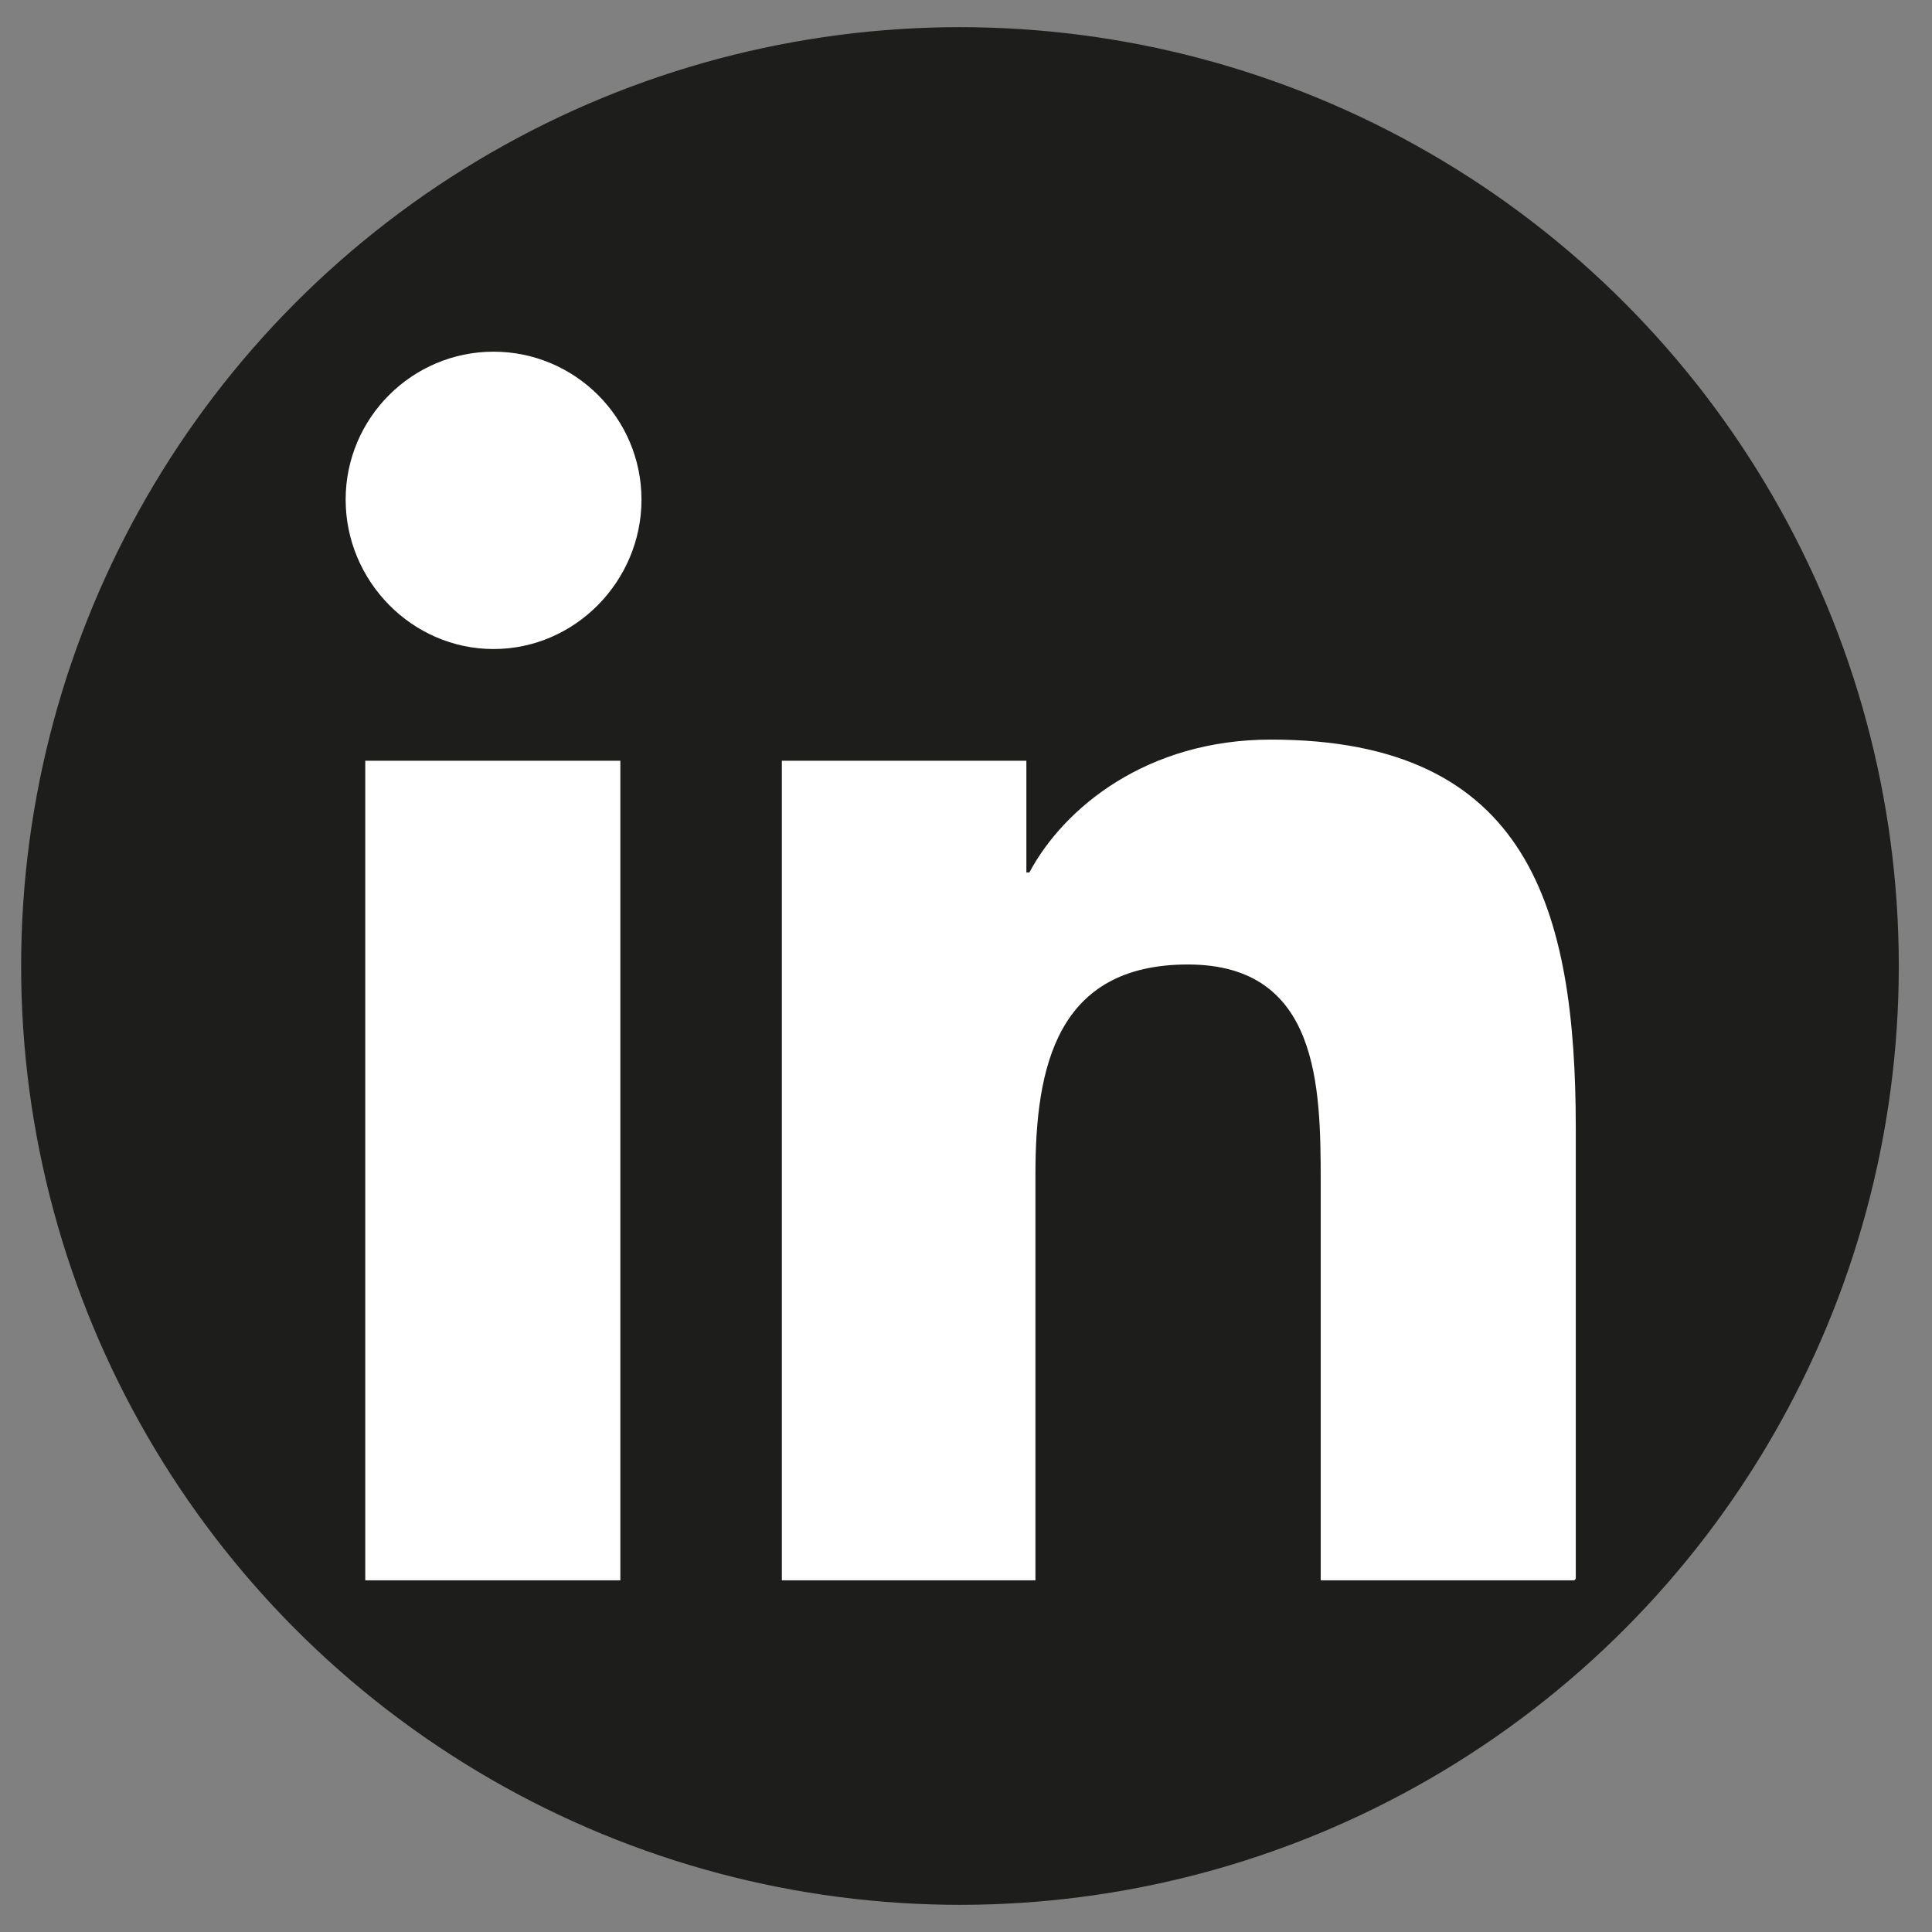 <?xml version="1.0" encoding="UTF-8"?>
<svg xmlns="http://www.w3.org/2000/svg" version="1.1" viewBox="0 0 128 128">
  <rect x="0" y="0" width="128" height="128" fill="#808080" stroke="none"/>
  <!-- Generator: Adobe Illustrator 29.5.1, SVG Export Plug-In . SVG Version: 2.1.0 Build 141)  -->
  <defs>
    <style>
      .st0 {
        fill: #1d1d1b;
      }

      .st1 {
        fill: #fff;
      }

      .st2 {
        display: none;
      }
    </style>
  </defs>
  <g id="Capa_1" class="st2">
    <circle class="st0" cx="63.6" cy="64" r="62.2"/>
    <path class="st1" d="M48.3,72.2v40.1h21.9v-40.1h16.3l3.4-18.4h-19.7v-6.5c0-9.8,3.8-13.5,13.7-13.5s5.5,0,7,.2v-16.7c-2.7-.7-9.3-1.5-13.1-1.5-20.2,0-29.5,9.5-29.5,30.1v7.9h-12.4v18.4h12.4Z"/>
  </g>
  <g id="Capa_2" class="st2">
    <circle class="st0" cx="63.6" cy="64" r="62.2"/>
    <path class="st1" d="M63.6,43.2c-11.5,0-20.8,9.3-20.8,20.8s9.3,20.8,20.8,20.8,20.8-9.3,20.8-20.8-9.3-20.8-20.8-20.8ZM63.6,77.5c-7.4,0-13.5-6.1-13.5-13.5s6.1-13.5,13.5-13.5,13.5,6.1,13.5,13.5-6.1,13.5-13.5,13.5h0ZM90.1,42.4c0,2.7-2.2,4.8-4.8,4.8s-4.8-2.2-4.8-4.8,2.2-4.8,4.8-4.8,4.8,2.2,4.8,4.8ZM103.8,47.3c-.3-6.5-1.8-12.2-6.5-17-4.7-4.7-10.5-6.2-17-6.5-6.7-.4-26.7-.4-33.4,0-6.5.3-12.2,1.8-17,6.5s-6.2,10.5-6.5,17c-.4,6.7-.4,26.7,0,33.4.3,6.5,1.8,12.2,6.5,17,4.8,4.7,10.5,6.2,17,6.5,6.7.4,26.7.4,33.4,0,6.5-.3,12.2-1.8,17-6.5,4.7-4.7,6.2-10.5,6.5-17,.4-6.7.4-26.7,0-33.4h0ZM95.2,87.9c-1.4,3.5-4.1,6.3-7.7,7.7-5.3,2.1-18,1.6-23.9,1.6s-18.6.5-23.9-1.6c-3.5-1.4-6.3-4.1-7.7-7.7-2.1-5.3-1.6-18-1.6-23.9s-.5-18.6,1.6-23.9c1.4-3.5,4.1-6.3,7.7-7.7,5.3-2.1,18-1.6,23.9-1.6s18.6-.5,23.9,1.6c3.5,1.4,6.3,4.1,7.7,7.7,2.1,5.3,1.6,18,1.6,23.9s.5,18.6-1.6,23.9Z"/>
  </g>
  <g id="Capa_3">
    <circle class="st0" cx="63.6" cy="64" r="62.2"/>
    <path class="st1" d="M41.1,104.7h-16.9v-54.3h16.9v54.3ZM32.7,43c-5.4,0-9.8-4.5-9.8-9.9,0-5.4,4.4-9.8,9.8-9.8,5.4,0,9.8,4.4,9.8,9.8,0,5.4-4.4,9.9-9.8,9.9ZM104.3,104.7h-16.8v-26.4c0-6.3-.1-14.4-8.8-14.4s-10.1,6.8-10.1,13.9v26.9h-16.8v-54.3h16.2v7.4h.2c2.3-4.3,7.8-8.8,16-8.8,17.1,0,20.2,11.2,20.2,25.8v29.8h0Z"/>
  </g>
  <g id="Capa_4" class="st2">
    <circle class="st0" cx="63.6" cy="64" r="62.2"/>
    <path class="st1" d="M107.5,42.1c-1-3.9-4.1-7-8-8.1-7.1-1.9-35.5-1.9-35.5-1.9,0,0-28.4,0-35.5,1.9-3.9,1-7,4.1-8,8.1-1.9,7.1-1.9,22-1.9,22,0,0,0,14.9,1.9,22,1,3.9,4.1,6.9,8,8,7.1,1.9,35.5,1.9,35.5,1.9,0,0,28.4,0,35.5-1.9,3.9-1,7-4,8-8,1.9-7.1,1.9-22,1.9-22,0,0,0-14.9-1.9-22h0ZM54.7,77.6v-27l23.7,13.5-23.7,13.5h0Z"/>
  </g>
  <g id="Capa_5" class="st2">
    <circle class="st0" cx="63.6" cy="64" r="62.2"/>
    <path class="st1" d="M102.8,55.9c-7.7,0-15.2-2.4-21.5-6.9v31.3c0,15.7-12.7,28.4-28.4,28.4-15.7,0-28.4-12.7-28.4-28.4,0-15.7,12.7-28.4,28.4-28.4,1.3,0,2.6,0,3.9.3v15.7c-6.9-2.2-14.2,1.7-16.4,8.5-2.2,6.9,1.7,14.2,8.5,16.4,6.9,2.2,14.2-1.7,16.4-8.5.4-1.3.6-2.6.6-3.9V19.2h15.4c0,1.3.1,2.6.3,3.9h0c1.1,5.8,4.5,10.8,9.4,14,3.5,2.3,7.6,3.5,11.7,3.5v15.3Z"/>
  </g>
</svg>